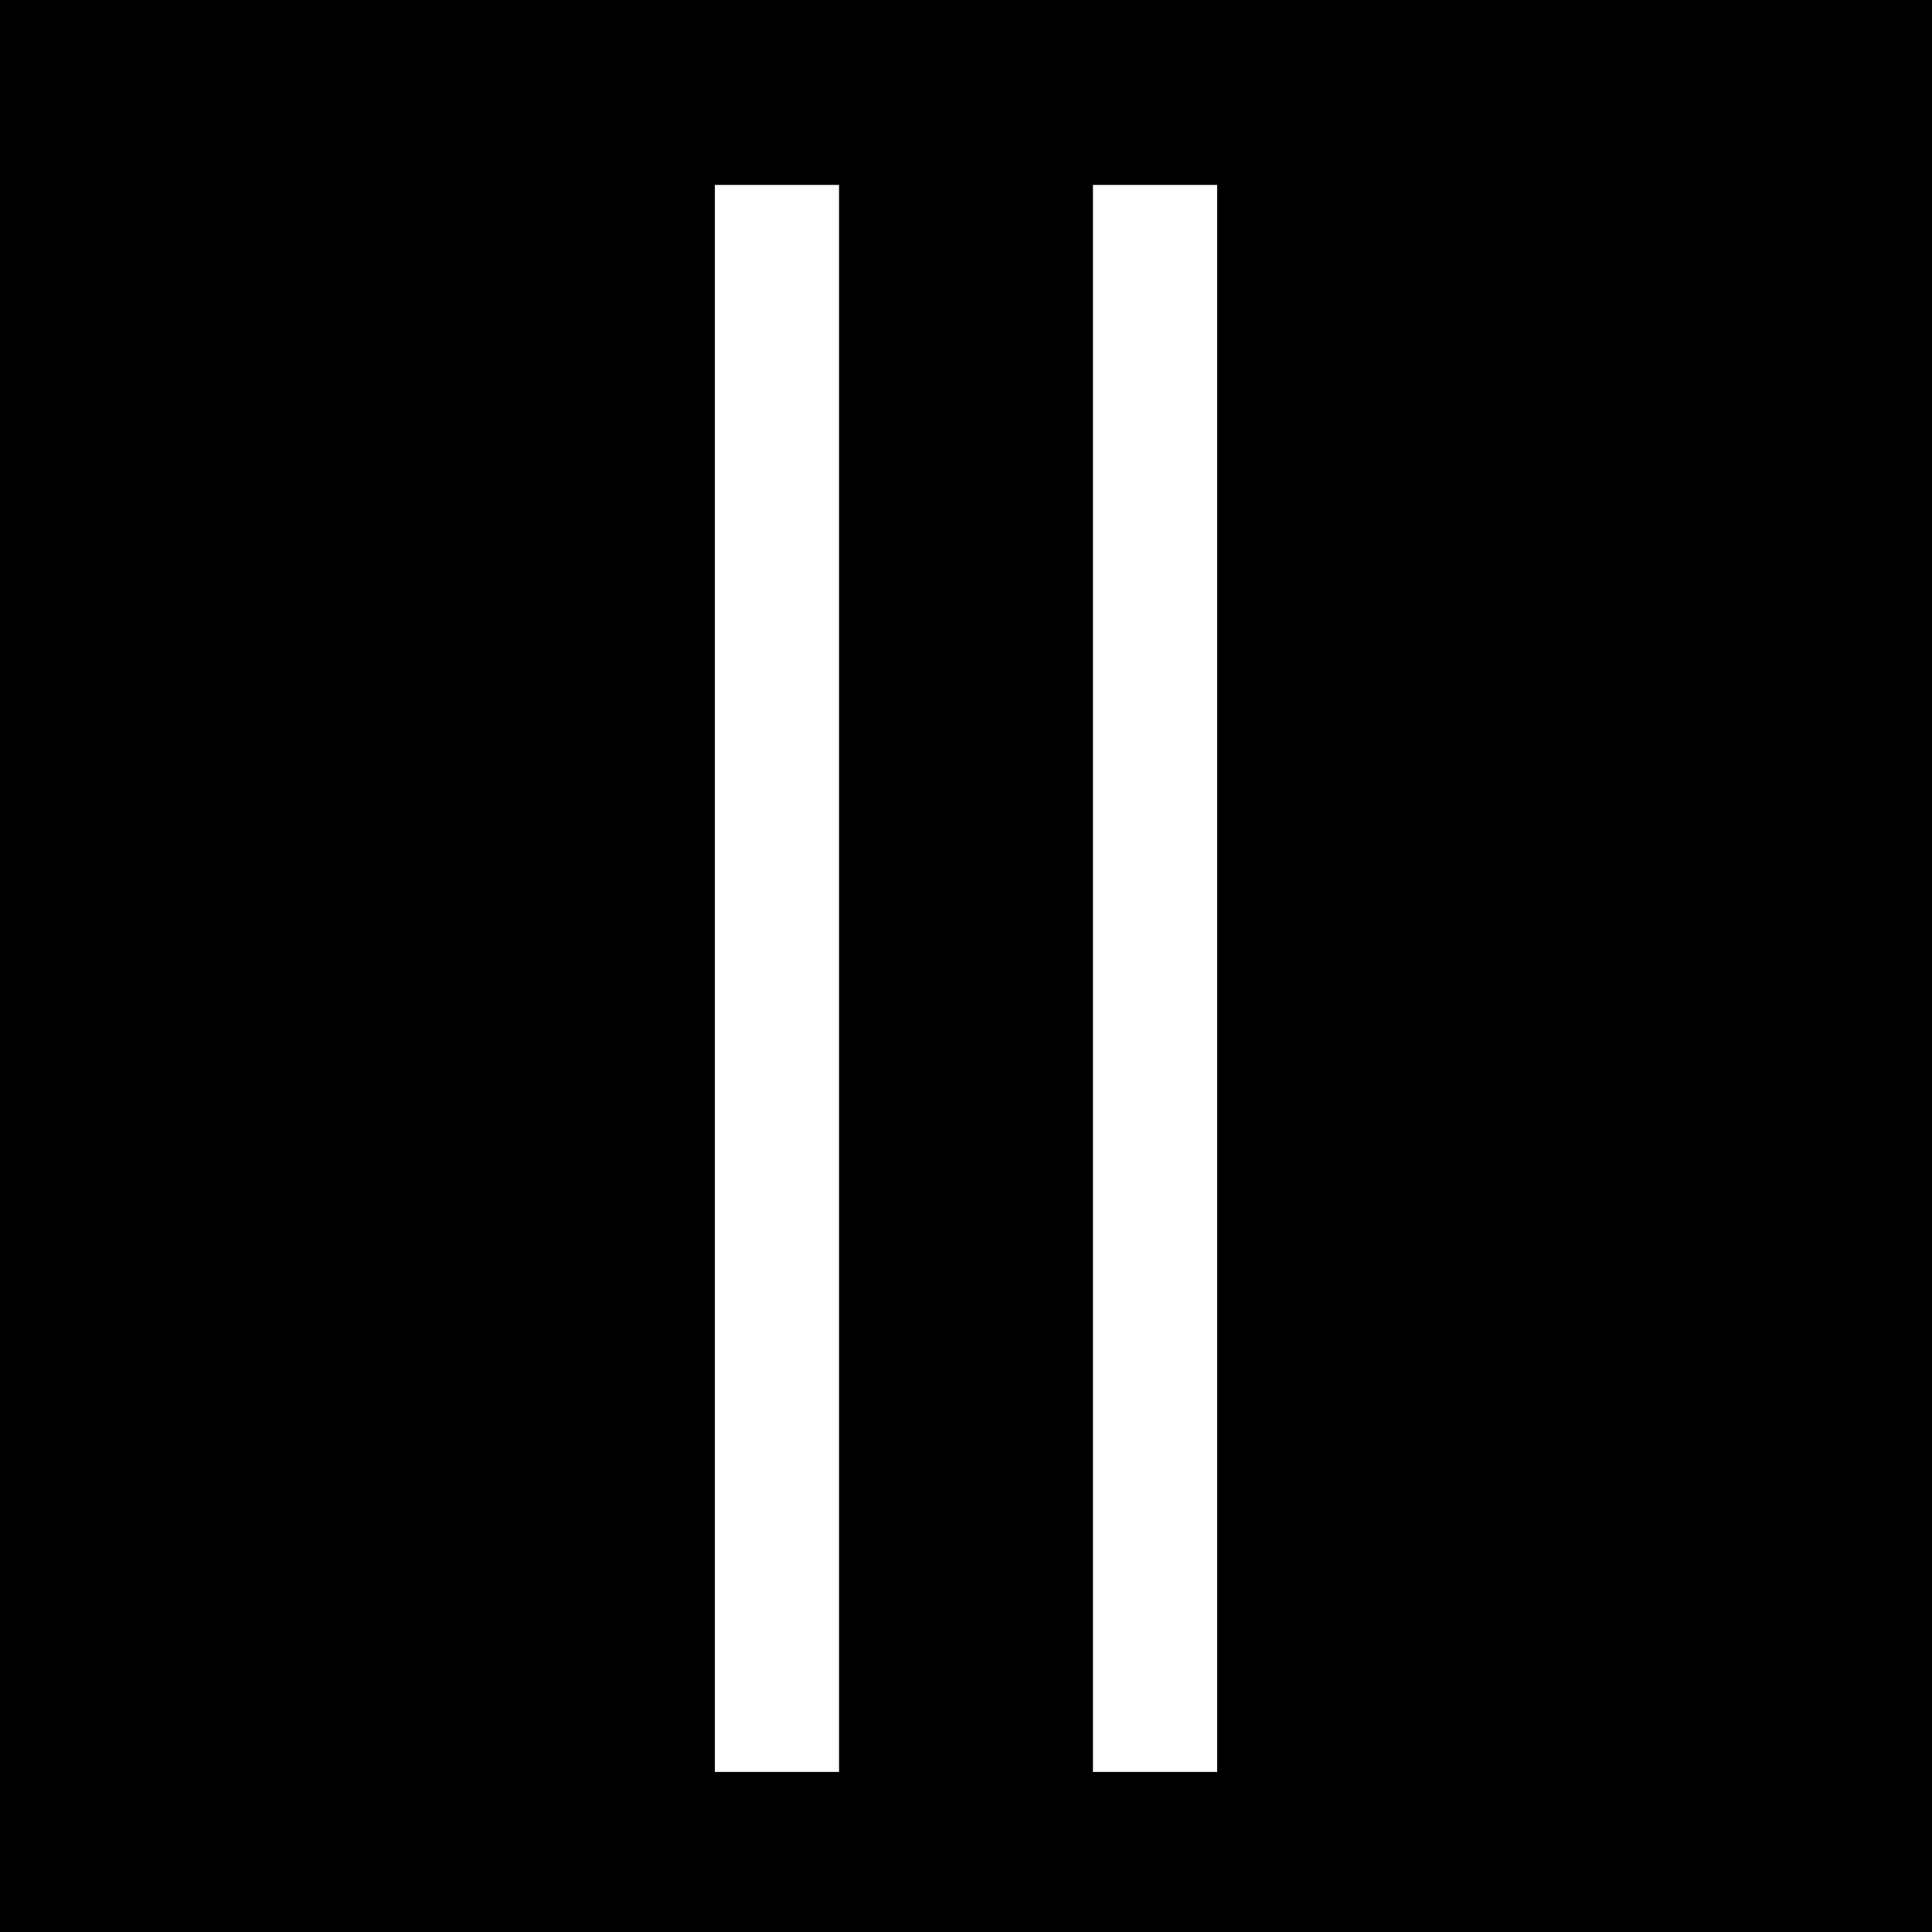 <?xml version="1.0" standalone="no"?>
<!DOCTYPE svg PUBLIC "-//W3C//DTD SVG 20010904//EN"
 "http://www.w3.org/TR/2001/REC-SVG-20010904/DTD/svg10.dtd">
<svg version="1.0" xmlns="http://www.w3.org/2000/svg"
 width="700pt" height="700pt" viewBox="0 0 700 700"
 preserveAspectRatio="xMidYMid meet">
<g transform="translate(0,700) scale(0.1,-0.1)"
fill="#000000" stroke="none">
<path d="M0 3500 l0 -3500 3500 0 3500 0 0 3500 0 3500 -3500 0 -3500 0 0
-3500z m3040 -45 l0 -2875 -225 0 -225 0 0 2875 0 2875 225 0 225 0 0 -2875z
m1370 0 l0 -2875 -225 0 -225 0 0 2875 0 2875 225 0 225 0 0 -2875z"/>
</g>
</svg>
